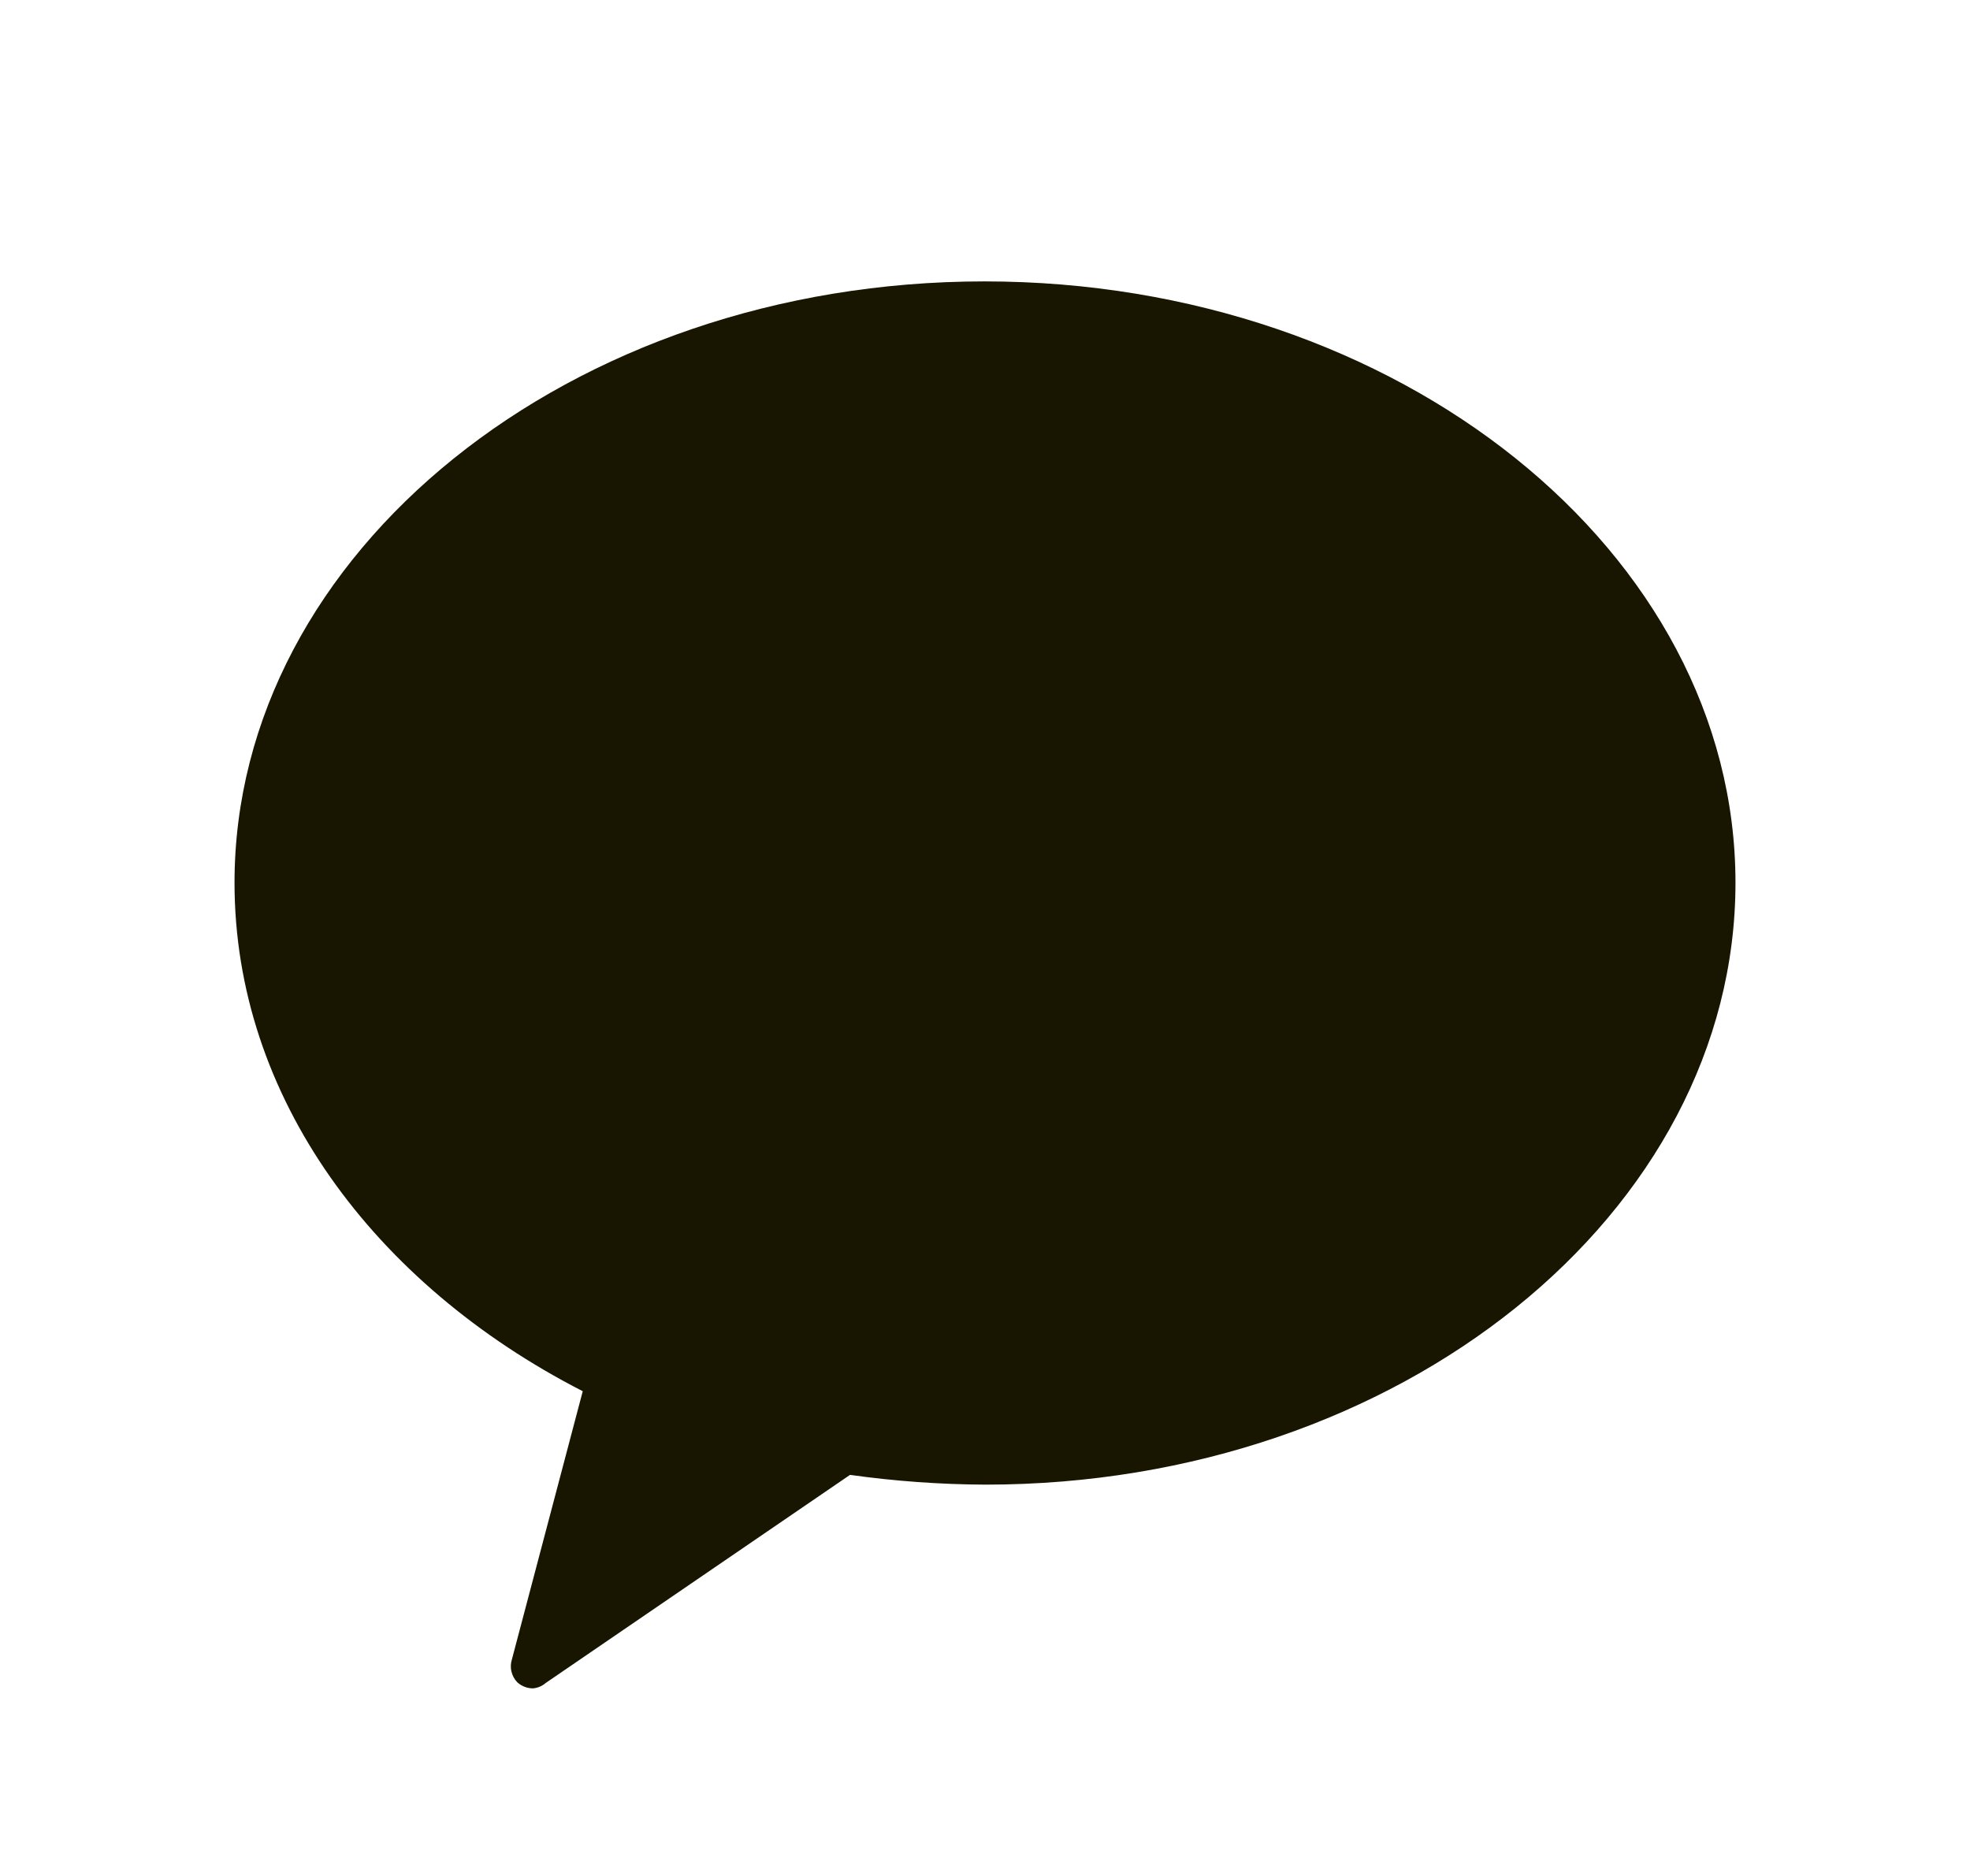 <svg width="21" height="20" viewBox="0 0 21 20" fill="none" xmlns="http://www.w3.org/2000/svg">
<path d="M10.494 3C6.069 3 2.5 5.896 2.5 9.411C2.5 11.693 3.985 13.691 6.212 14.832L5.458 17.687C5.444 17.73 5.441 17.776 5.452 17.82C5.462 17.864 5.484 17.904 5.515 17.936C5.561 17.977 5.62 18 5.681 18C5.731 17.996 5.779 17.976 5.818 17.942L9.061 15.724C9.54 15.791 10.022 15.826 10.506 15.828C14.925 15.828 18.5 12.932 18.5 9.411C18.5 5.89 14.914 3 10.494 3Z" fill="#181600"/>
</svg>
